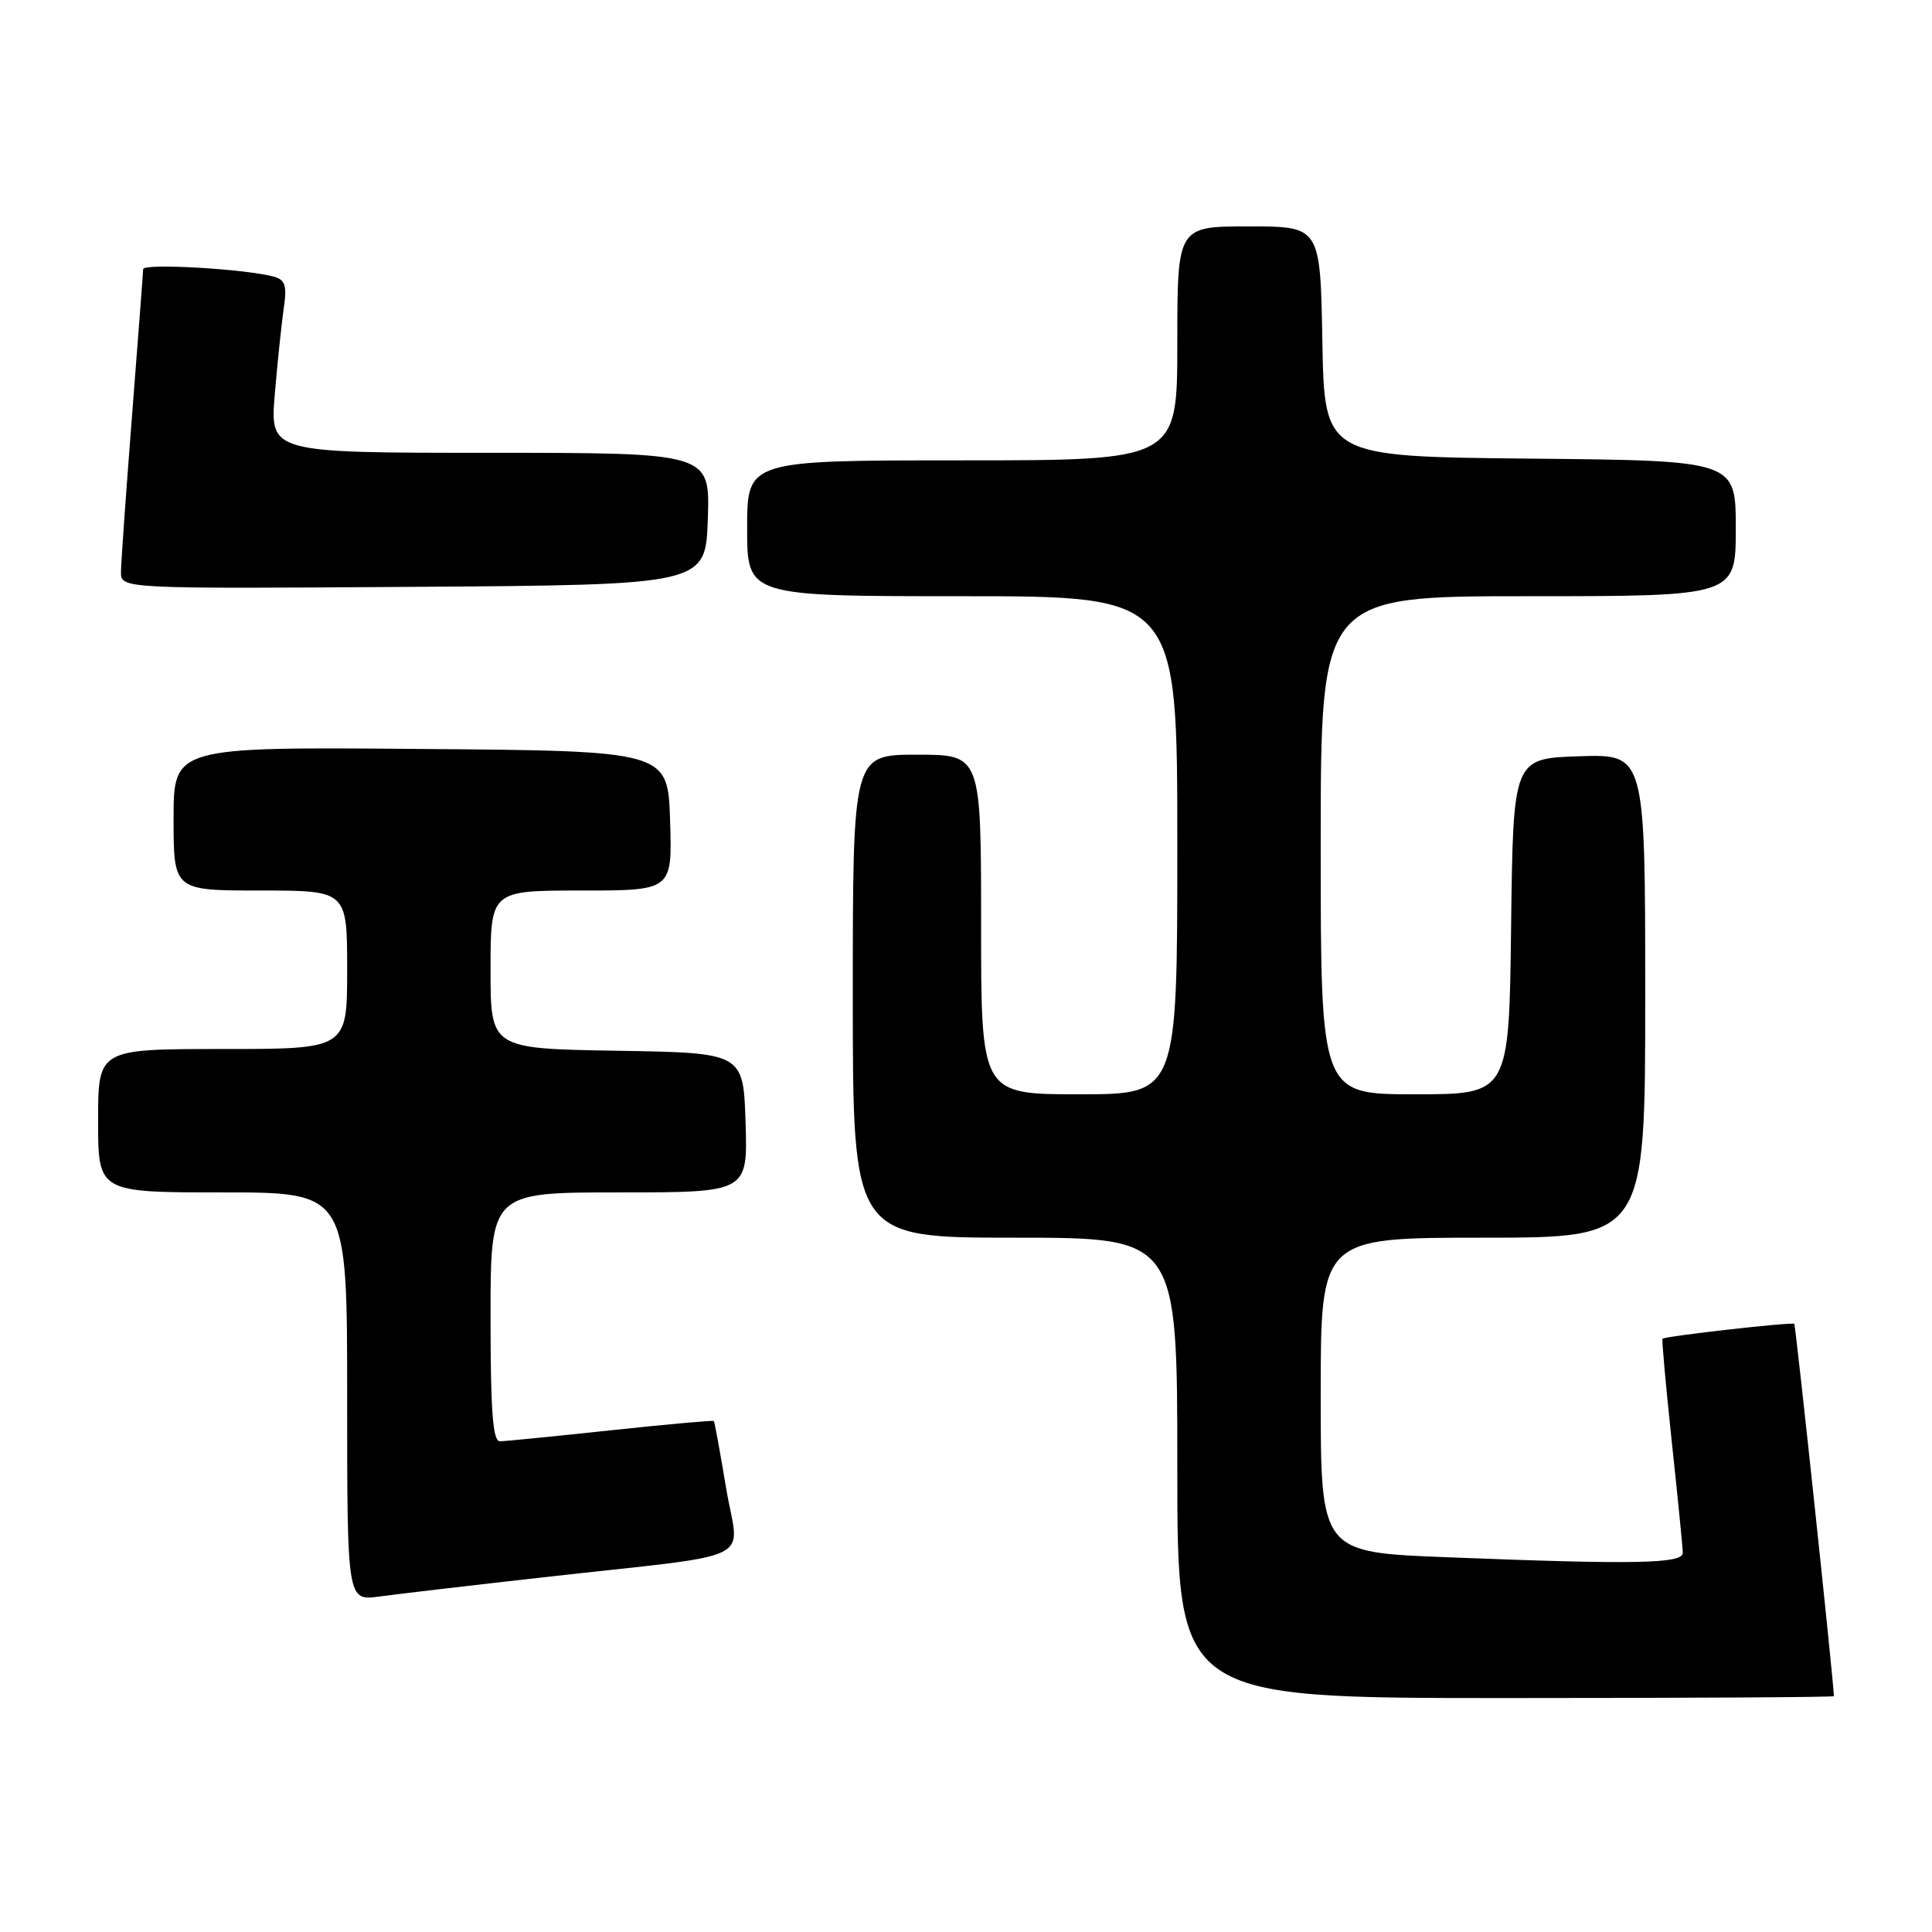 <?xml version="1.0" encoding="UTF-8" standalone="no"?>
<!DOCTYPE svg PUBLIC "-//W3C//DTD SVG 1.1//EN" "http://www.w3.org/Graphics/SVG/1.1/DTD/svg11.dtd" >
<svg xmlns="http://www.w3.org/2000/svg" xmlns:xlink="http://www.w3.org/1999/xlink" version="1.1" viewBox="0 0 256 256">
 <g >
 <path fill="currentColor"
d=" M 243.00 224.75 C 242.99 223.05 237.95 175.62 237.75 175.42 C 237.48 175.14 220.67 177.04 220.29 177.39 C 220.18 177.49 220.73 183.64 221.52 191.04 C 222.31 198.44 222.97 205.06 222.98 205.75 C 223.00 207.21 216.72 207.33 191.66 206.34 C 175.00 205.69 175.00 205.69 175.00 184.84 C 175.00 164.00 175.00 164.00 196.50 164.00 C 218.00 164.00 218.00 164.00 218.00 131.96 C 218.00 99.92 218.00 99.92 209.25 100.21 C 200.50 100.50 200.50 100.50 200.23 122.75 C 199.96 145.00 199.96 145.00 187.48 145.00 C 175.00 145.00 175.00 145.00 175.00 112.00 C 175.00 79.00 175.00 79.00 202.50 79.00 C 230.00 79.00 230.00 79.00 230.00 70.02 C 230.00 61.03 230.00 61.03 202.75 60.77 C 175.50 60.50 175.50 60.50 175.22 45.25 C 174.95 30.00 174.95 30.00 165.47 30.00 C 156.00 30.00 156.00 30.00 156.00 45.50 C 156.00 61.00 156.00 61.00 127.50 61.00 C 99.00 61.00 99.00 61.00 99.00 70.00 C 99.00 79.00 99.00 79.00 127.50 79.00 C 156.00 79.00 156.00 79.00 156.00 112.00 C 156.00 145.00 156.00 145.00 143.00 145.00 C 130.00 145.00 130.00 145.00 130.00 122.50 C 130.00 100.00 130.00 100.00 121.50 100.00 C 113.00 100.00 113.00 100.00 113.00 132.00 C 113.00 164.00 113.00 164.00 134.50 164.00 C 156.00 164.00 156.00 164.00 156.00 194.50 C 156.00 225.00 156.00 225.00 199.50 225.00 C 223.43 225.00 243.00 224.89 243.00 224.75 Z  M 72.00 209.00 C 101.14 205.72 97.90 207.30 96.22 197.21 C 95.42 192.42 94.69 188.41 94.59 188.29 C 94.50 188.18 88.36 188.73 80.96 189.52 C 73.56 190.31 66.94 190.97 66.25 190.98 C 65.30 191.00 65.00 187.04 65.00 174.50 C 65.00 158.00 65.00 158.00 82.04 158.00 C 99.08 158.00 99.08 158.00 98.79 148.75 C 98.50 139.50 98.50 139.50 81.75 139.23 C 65.00 138.95 65.00 138.95 65.00 128.48 C 65.00 118.00 65.00 118.00 77.04 118.00 C 89.08 118.00 89.08 118.00 88.79 108.75 C 88.50 99.50 88.50 99.50 55.75 99.24 C 23.00 98.97 23.00 98.97 23.00 108.49 C 23.00 118.00 23.00 118.00 34.50 118.00 C 46.00 118.00 46.00 118.00 46.00 128.50 C 46.00 139.00 46.00 139.00 29.50 139.00 C 13.00 139.00 13.00 139.00 13.00 148.50 C 13.00 158.00 13.00 158.00 29.50 158.00 C 46.00 158.00 46.00 158.00 46.00 185.06 C 46.00 212.12 46.00 212.12 50.25 211.55 C 52.59 211.23 62.38 210.08 72.00 209.00 Z  M 93.79 68.75 C 94.08 60.00 94.08 60.00 64.92 60.00 C 35.77 60.00 35.77 60.00 36.41 52.25 C 36.77 47.99 37.31 42.85 37.60 40.84 C 38.04 37.88 37.80 37.08 36.32 36.67 C 32.67 35.64 19.00 34.85 18.97 35.66 C 18.96 36.12 18.29 44.83 17.50 55.00 C 16.71 65.17 16.04 74.52 16.03 75.76 C 16.00 78.02 16.00 78.02 54.75 77.76 C 93.50 77.50 93.50 77.50 93.79 68.75 Z "/>
</g>
</svg>